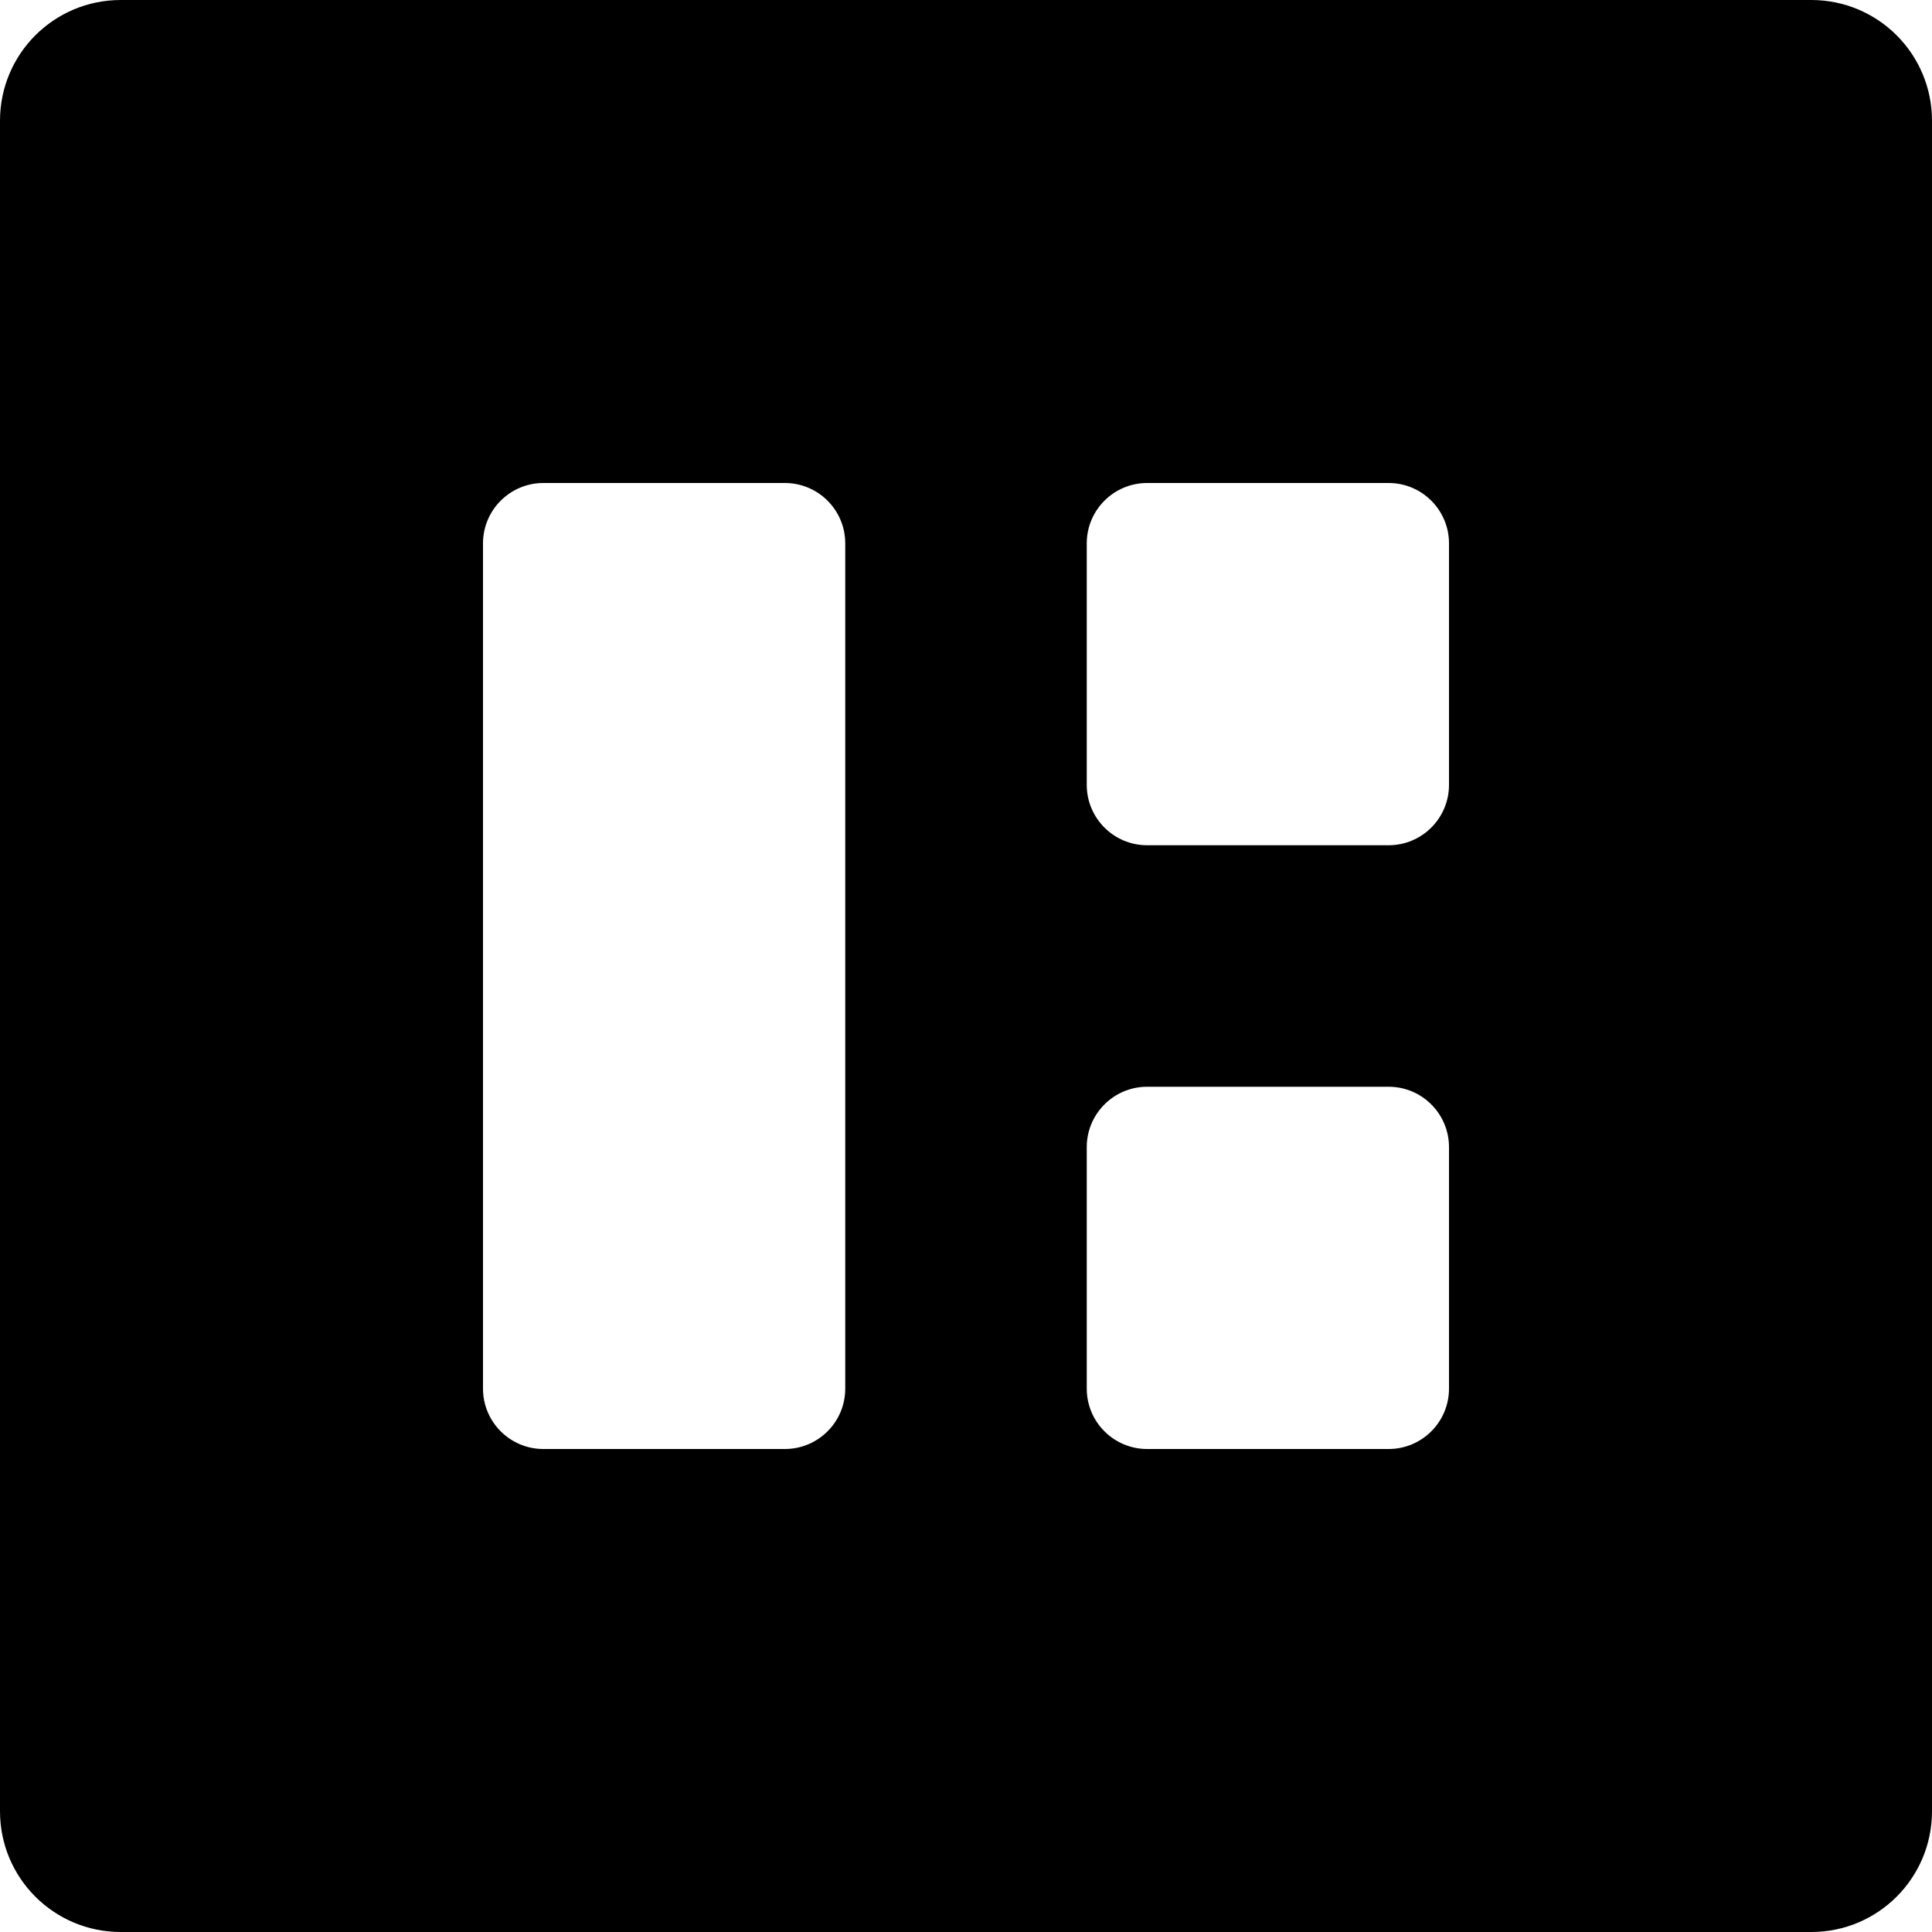 <?xml version="1.0" encoding="iso-8859-1"?>
<!-- Generator: Adobe Illustrator 16.0.0, SVG Export Plug-In . SVG Version: 6.00 Build 0)  -->
<!DOCTYPE svg PUBLIC "-//W3C//DTD SVG 1.1//EN" "http://www.w3.org/Graphics/SVG/1.1/DTD/svg11.dtd">
<svg version="1.1" id="Layer_1" xmlns="http://www.w3.org/2000/svg" xmlns:xlink="http://www.w3.org/1999/xlink" x="0px" y="0px"
	 width="16px" height="16px" viewBox="0 0 16 16" style="enable-background:new 0 0 16 16;" xml:space="preserve">
<path id="Layout_1" d="M15,0H1C0.447,0,0,0.447,0,1v14c0,0.553,0.447,1,1,1h14c0.553,0,1-0.447,1-1V1C16,0.447,15.553,0,15,0z
	 M7,11.5C7,11.776,6.776,12,6.5,12h-2C4.224,12,4,11.776,4,11.5v-7C4,4.224,4.224,4,4.5,4h2C6.776,4,7,4.224,7,4.5V11.5z M12,11.5
	c0,0.276-0.224,0.5-0.5,0.5h-2C9.224,12,9,11.776,9,11.5v-2C9,9.224,9.224,9,9.5,9h2C11.776,9,12,9.224,12,9.5V11.5z M12,6.5
	C12,6.776,11.776,7,11.5,7h-2C9.224,7,9,6.776,9,6.5v-2C9,4.224,9.224,4,9.5,4h2C11.776,4,12,4.224,12,4.5V6.5z"/>
<g>
</g>
<g>
</g>
<g>
</g>
<g>
</g>
<g>
</g>
<g>
</g>
<g>
</g>
<g>
</g>
<g>
</g>
<g>
</g>
<g>
</g>
<g>
</g>
<g>
</g>
<g>
</g>
<g>
</g>
</svg>
